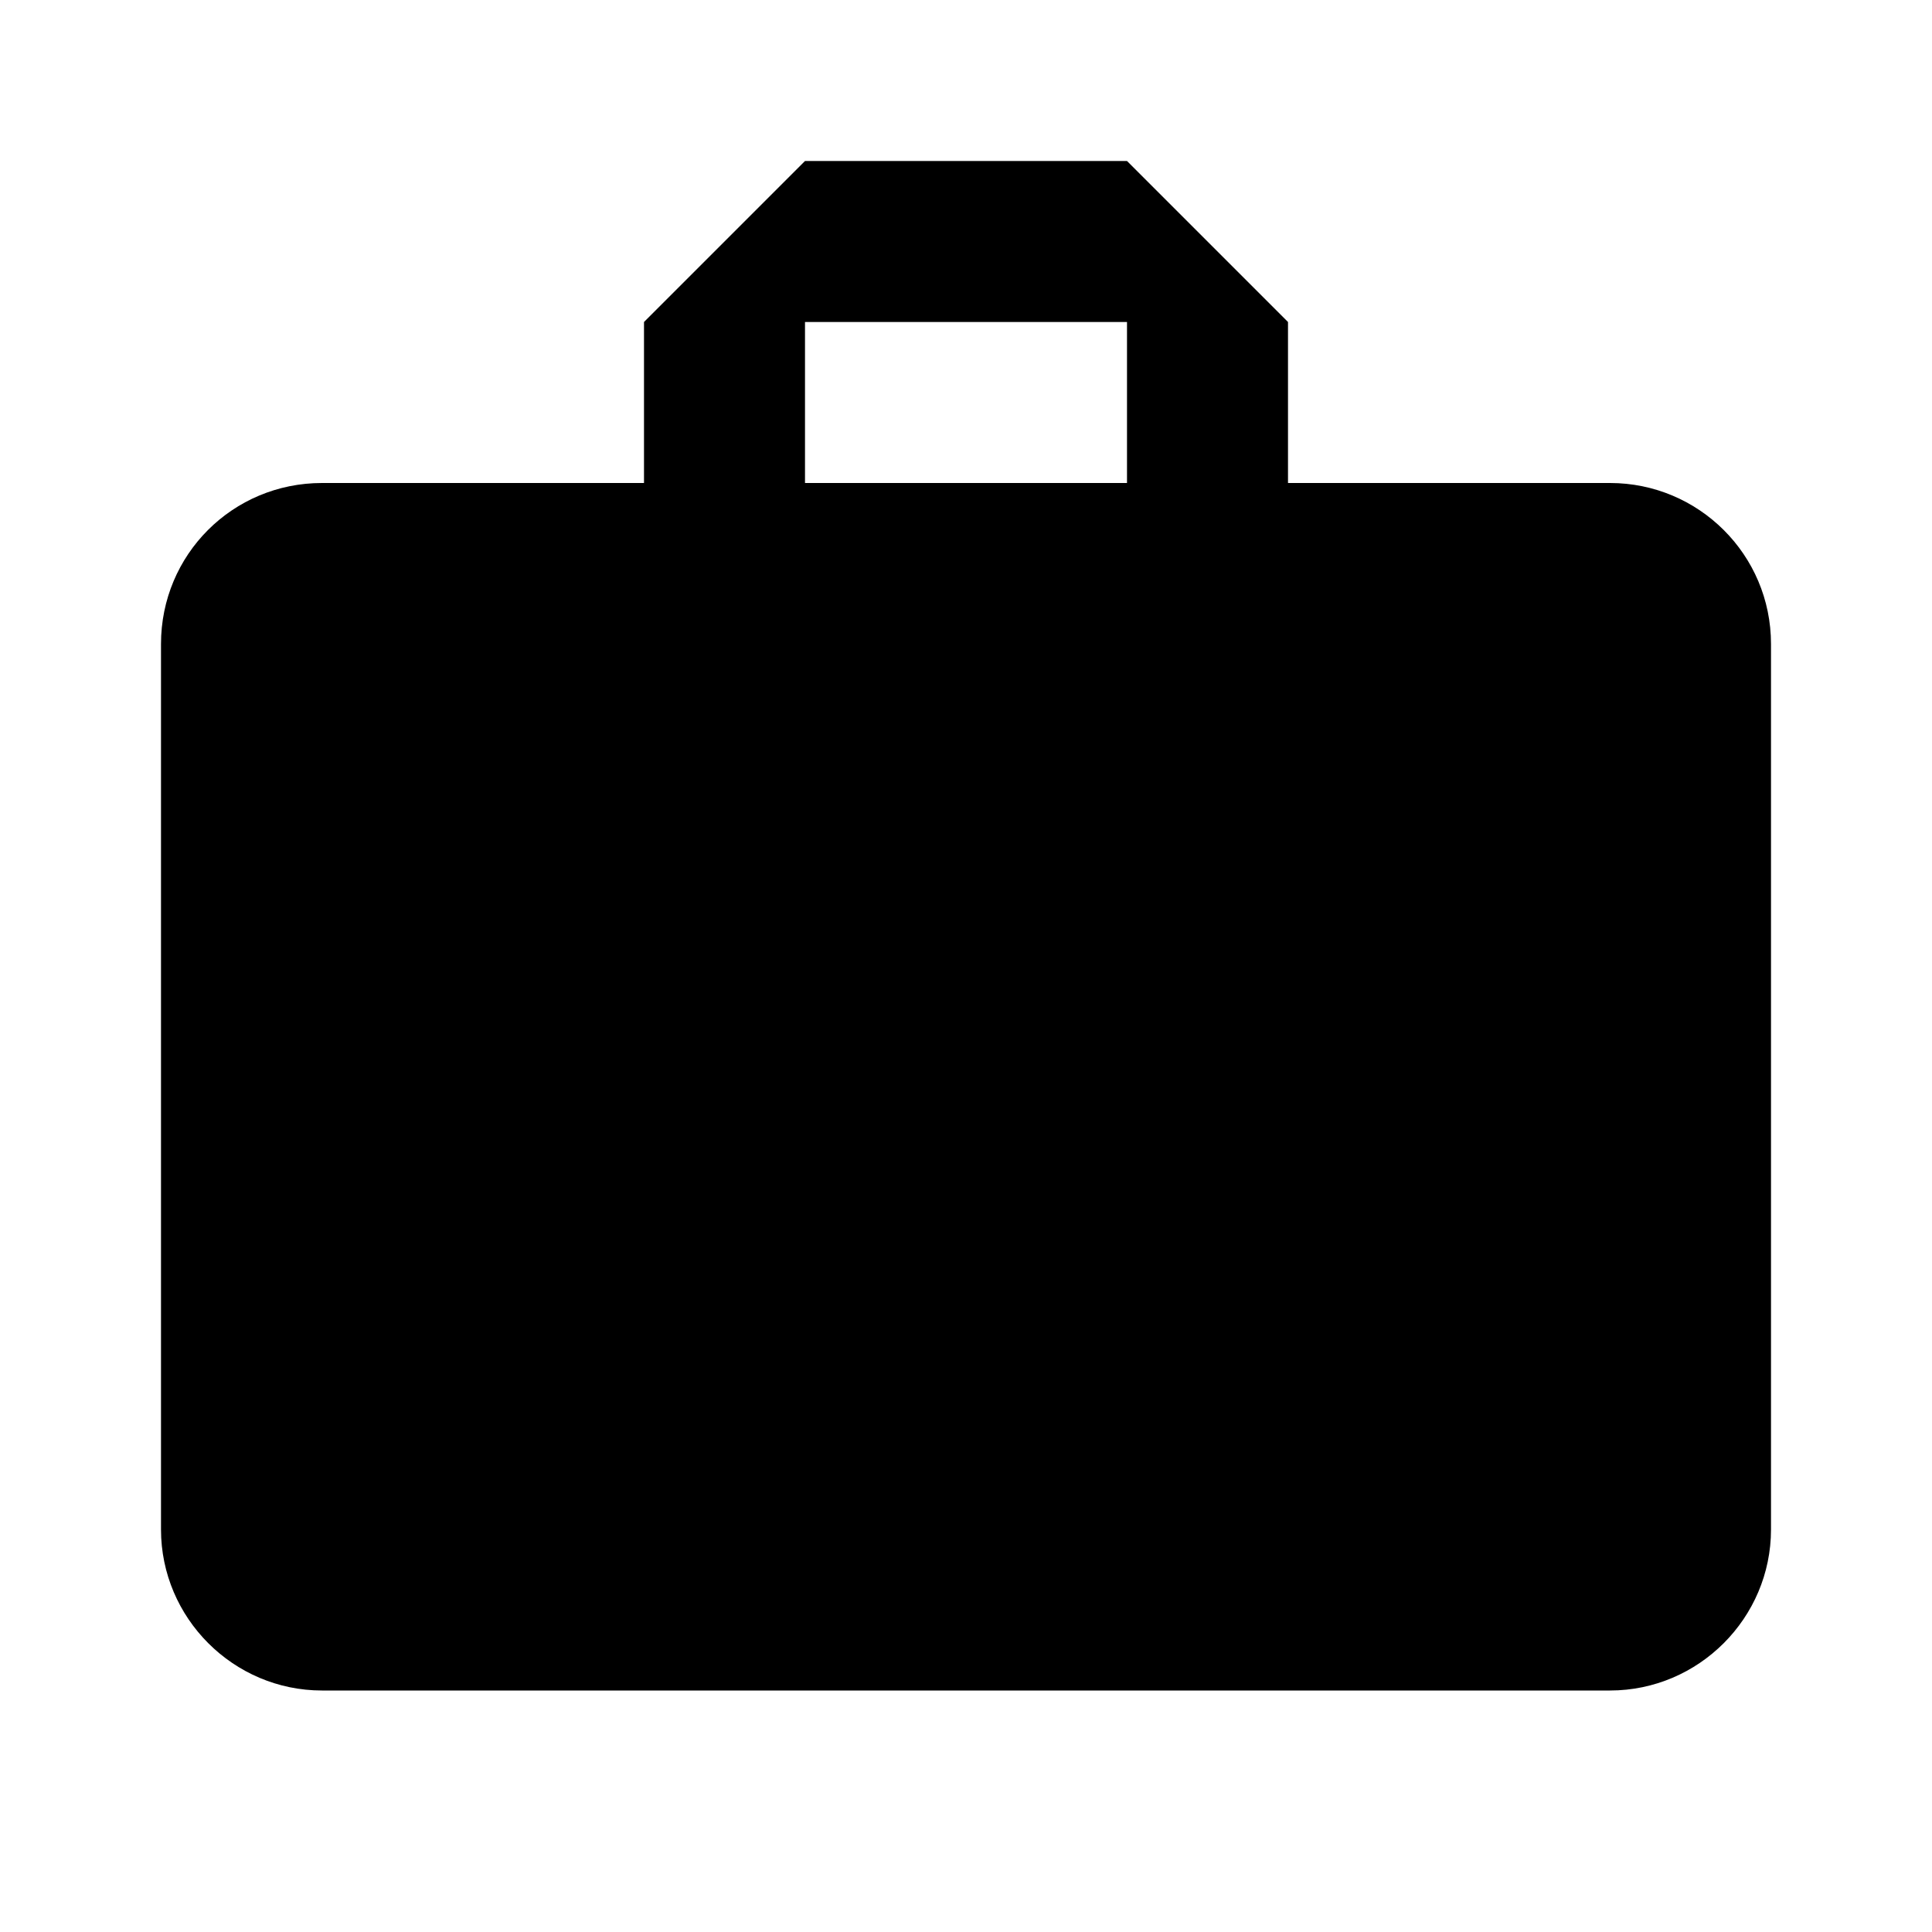 <?xml version="1.0" encoding="UTF-8"?><!DOCTYPE svg PUBLIC "-//W3C//DTD SVG 1.1//EN" "http://www.w3.org/Graphics/SVG/1.1/DTD/svg11.dtd"><svg xmlns="http://www.w3.org/2000/svg" xmlns:xlink="http://www.w3.org/1999/xlink" version="1.1" width="24" height="24" viewBox="0 0 24 24"><path d="M14,6H10V4H14M20,6H16V4L14,2H10L8,4V6H4C2.89,6 2,6.89 2,8V19C2,20.1 2.9,21 4,21H20C21.1,21 22,20.1 22,19V8C22,6.89 21.1,6 20,6Z" /></svg>